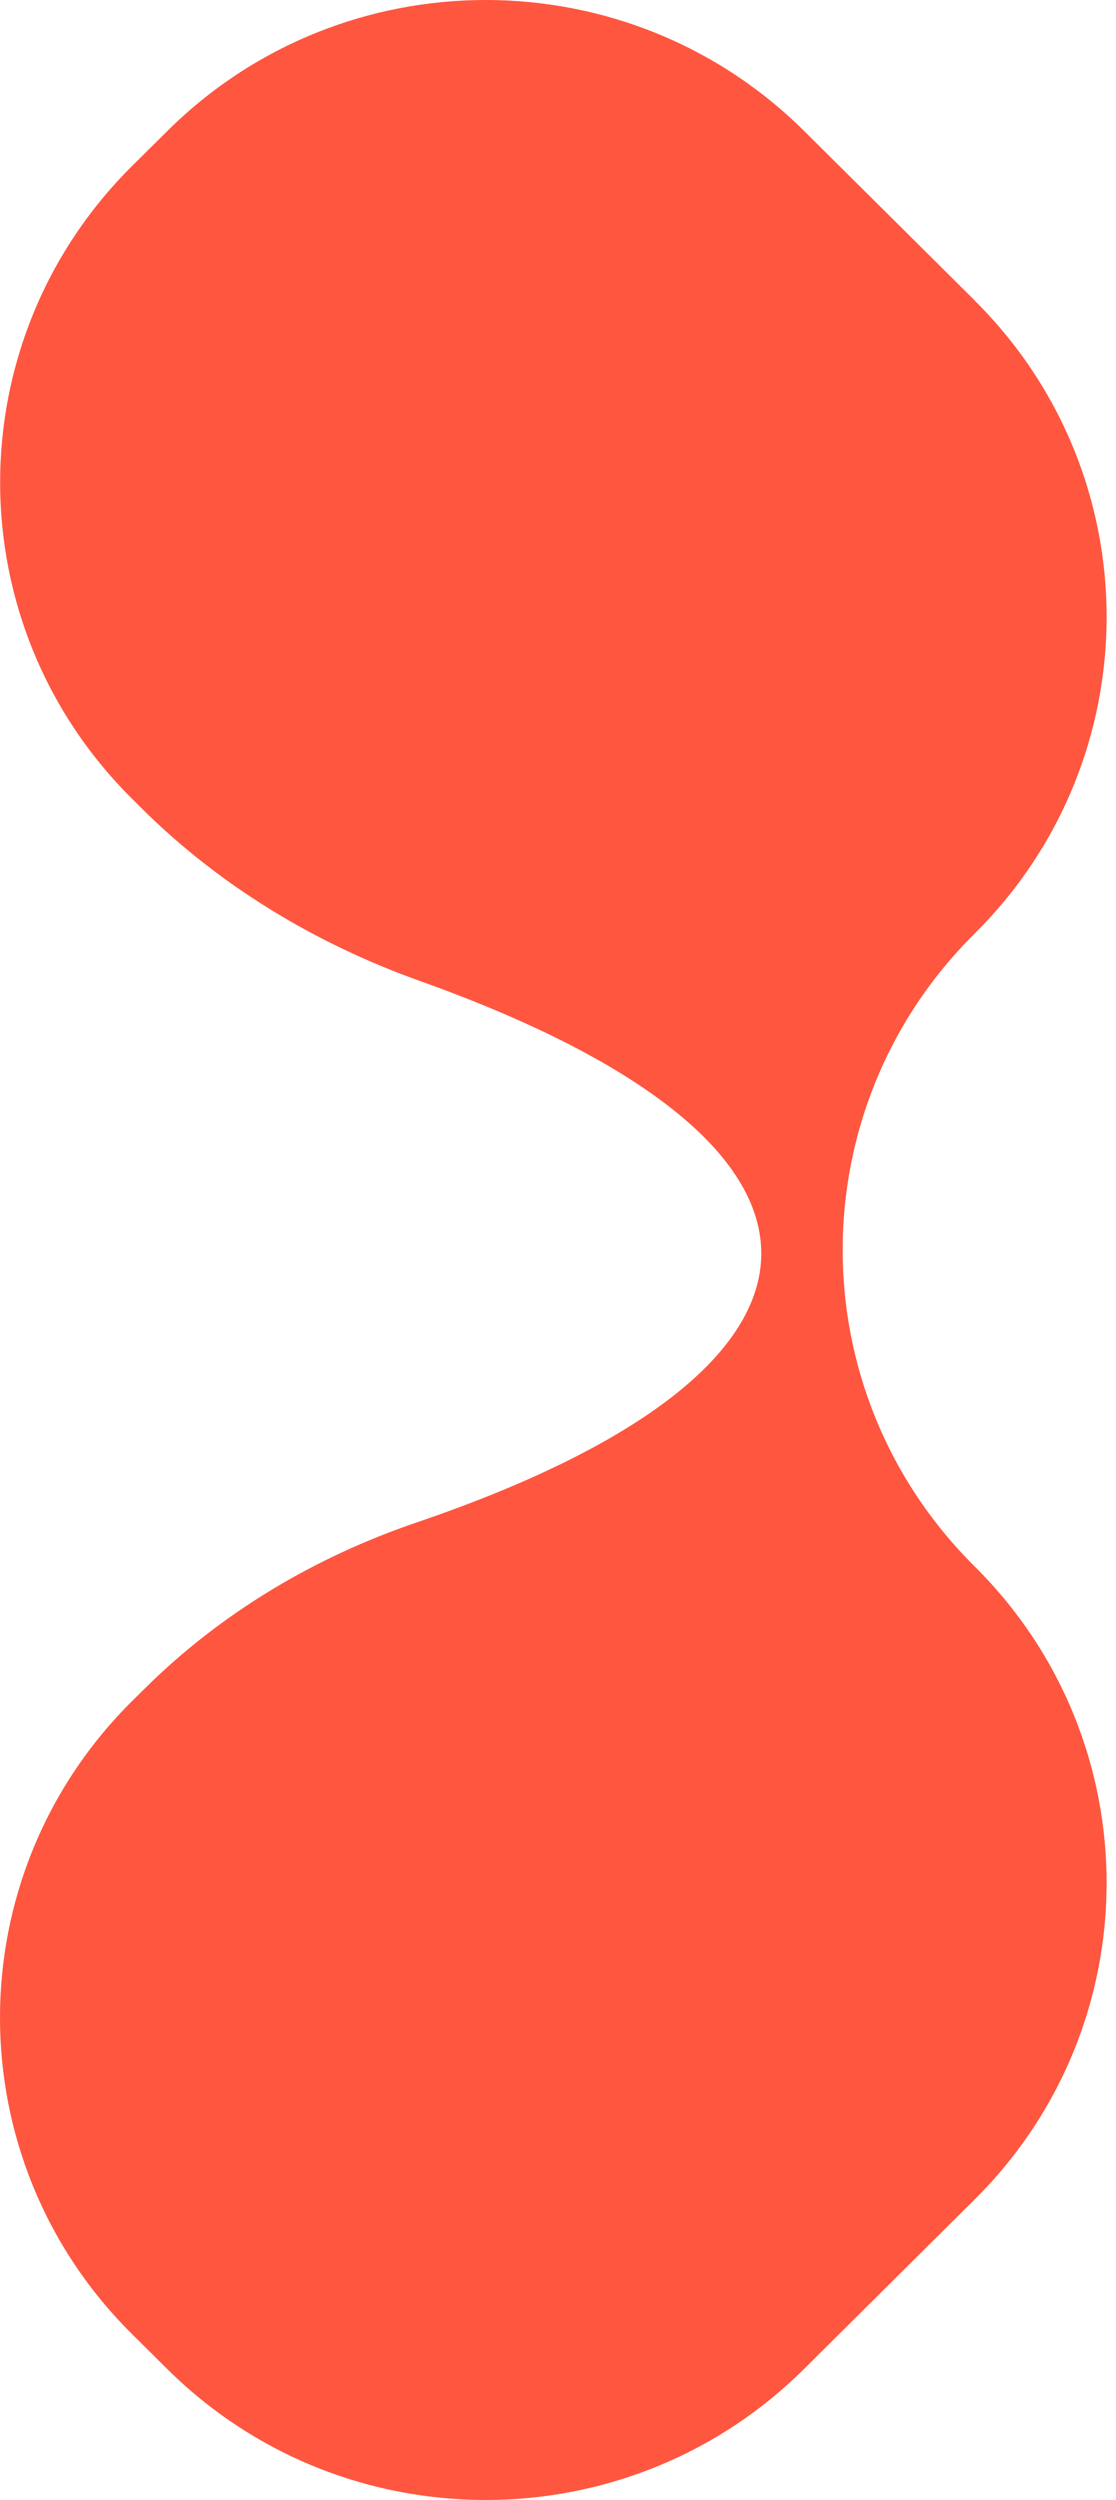 <svg width="50" height="112" viewBox="0 0 50 112" fill="none" xmlns="http://www.w3.org/2000/svg">
<path d="M43.675 13.465L36.034 5.874C28.147 -1.958 15.374 -1.958 7.493 5.874L5.921 7.433C-1.966 15.264 -1.966 27.964 5.921 35.789L6.347 36.214C9.853 39.696 14.141 42.278 18.812 43.947C39.448 51.323 39.004 61.275 18.683 68.2C14.117 69.753 9.921 72.243 6.501 75.632L5.915 76.211C-1.972 84.042 -1.972 96.742 5.915 104.567L7.487 106.126C15.374 113.958 28.147 113.958 36.028 106.126L43.669 98.535C51.55 90.703 51.55 78.004 43.669 70.178C35.782 62.347 35.782 49.647 43.669 41.822C51.55 33.99 51.55 21.291 43.669 13.465H43.675Z" fill="#FF5640"/>
</svg>
